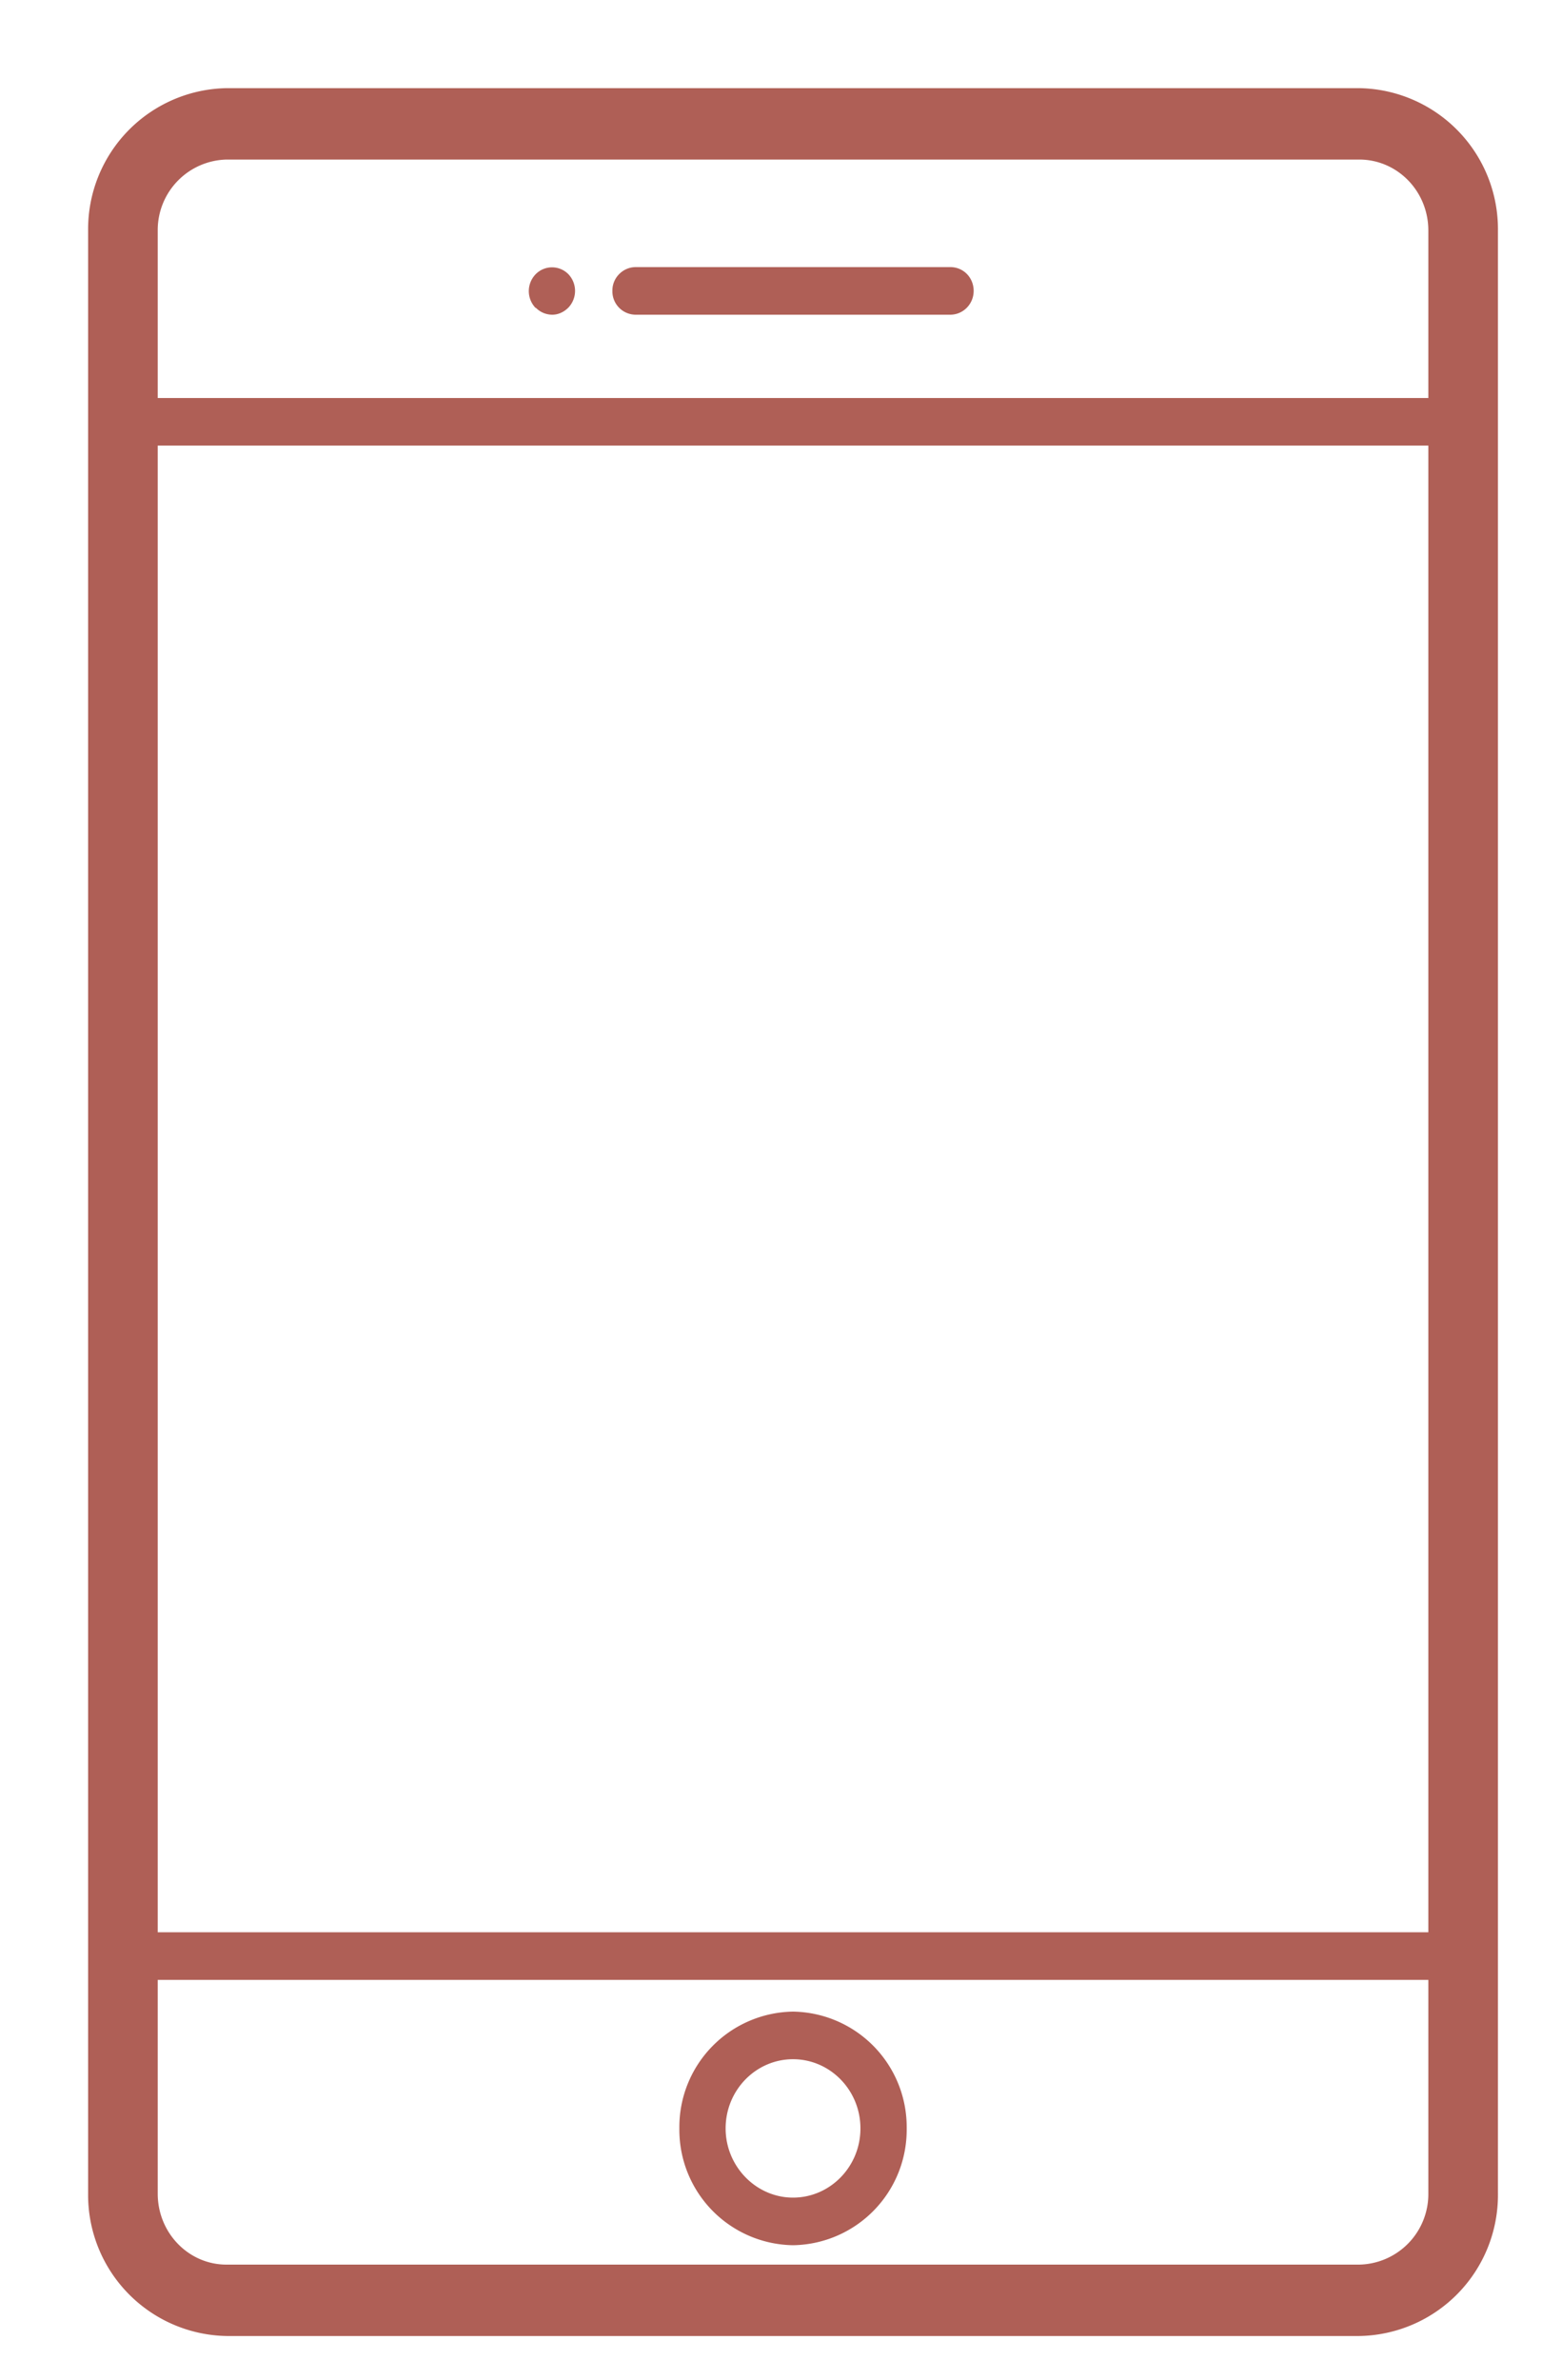 <svg xmlns="http://www.w3.org/2000/svg" xmlns:xlink="http://www.w3.org/1999/xlink" width="35" height="54" viewBox="0 0 35 54"><defs><path id="esb2a" d="M1143 3211.23v44.54a3.2 3.2 0 0 1-3.15 3.23h-25.7a3.2 3.2 0 0 1-3.15-3.23v-44.54a3.2 3.2 0 0 1 3.14-3.23h25.71a3.2 3.2 0 0 1 3.15 3.23zm-30.42 38.61h28.84v-33.73h-28.84zm0-38.61v3.8h28.84v-3.8c0-.89-.7-1.61-1.57-1.61h-25.7a1.6 1.6 0 0 0-1.57 1.6zm28.84 44.54v-4.85h-28.84v4.85c0 .89.7 1.61 1.56 1.61h25.71a1.6 1.6 0 0 0 1.57-1.61zm-11.84-1.48a2.62 2.62 0 0 1-2.58 2.65 2.62 2.62 0 0 1-2.58-2.65 2.62 2.62 0 0 1 2.58-2.65 2.62 2.62 0 0 1 2.58 2.65zm-1.05 0c0-.87-.69-1.57-1.53-1.57-.84 0-1.53.7-1.53 1.57 0 .86.69 1.57 1.53 1.57.84 0 1.53-.7 1.53-1.57zm-5.63-41.7c0-.29.24-.53.53-.53h7.14c.3 0 .53.24.53.54 0 .3-.24.54-.53.54h-7.14a.53.53 0 0 1-.53-.54zm-1.74.4a.55.55 0 0 1 0-.77.52.52 0 0 1 .74 0 .55.55 0 0 1 0 .76c-.1.1-.23.16-.36.16a.52.52 0 0 1-.38-.16z"/></defs><g><g transform="translate(-1109 -3206)"><use fill="#af5f56" xlink:href="#esb2a"/></g></g></svg>